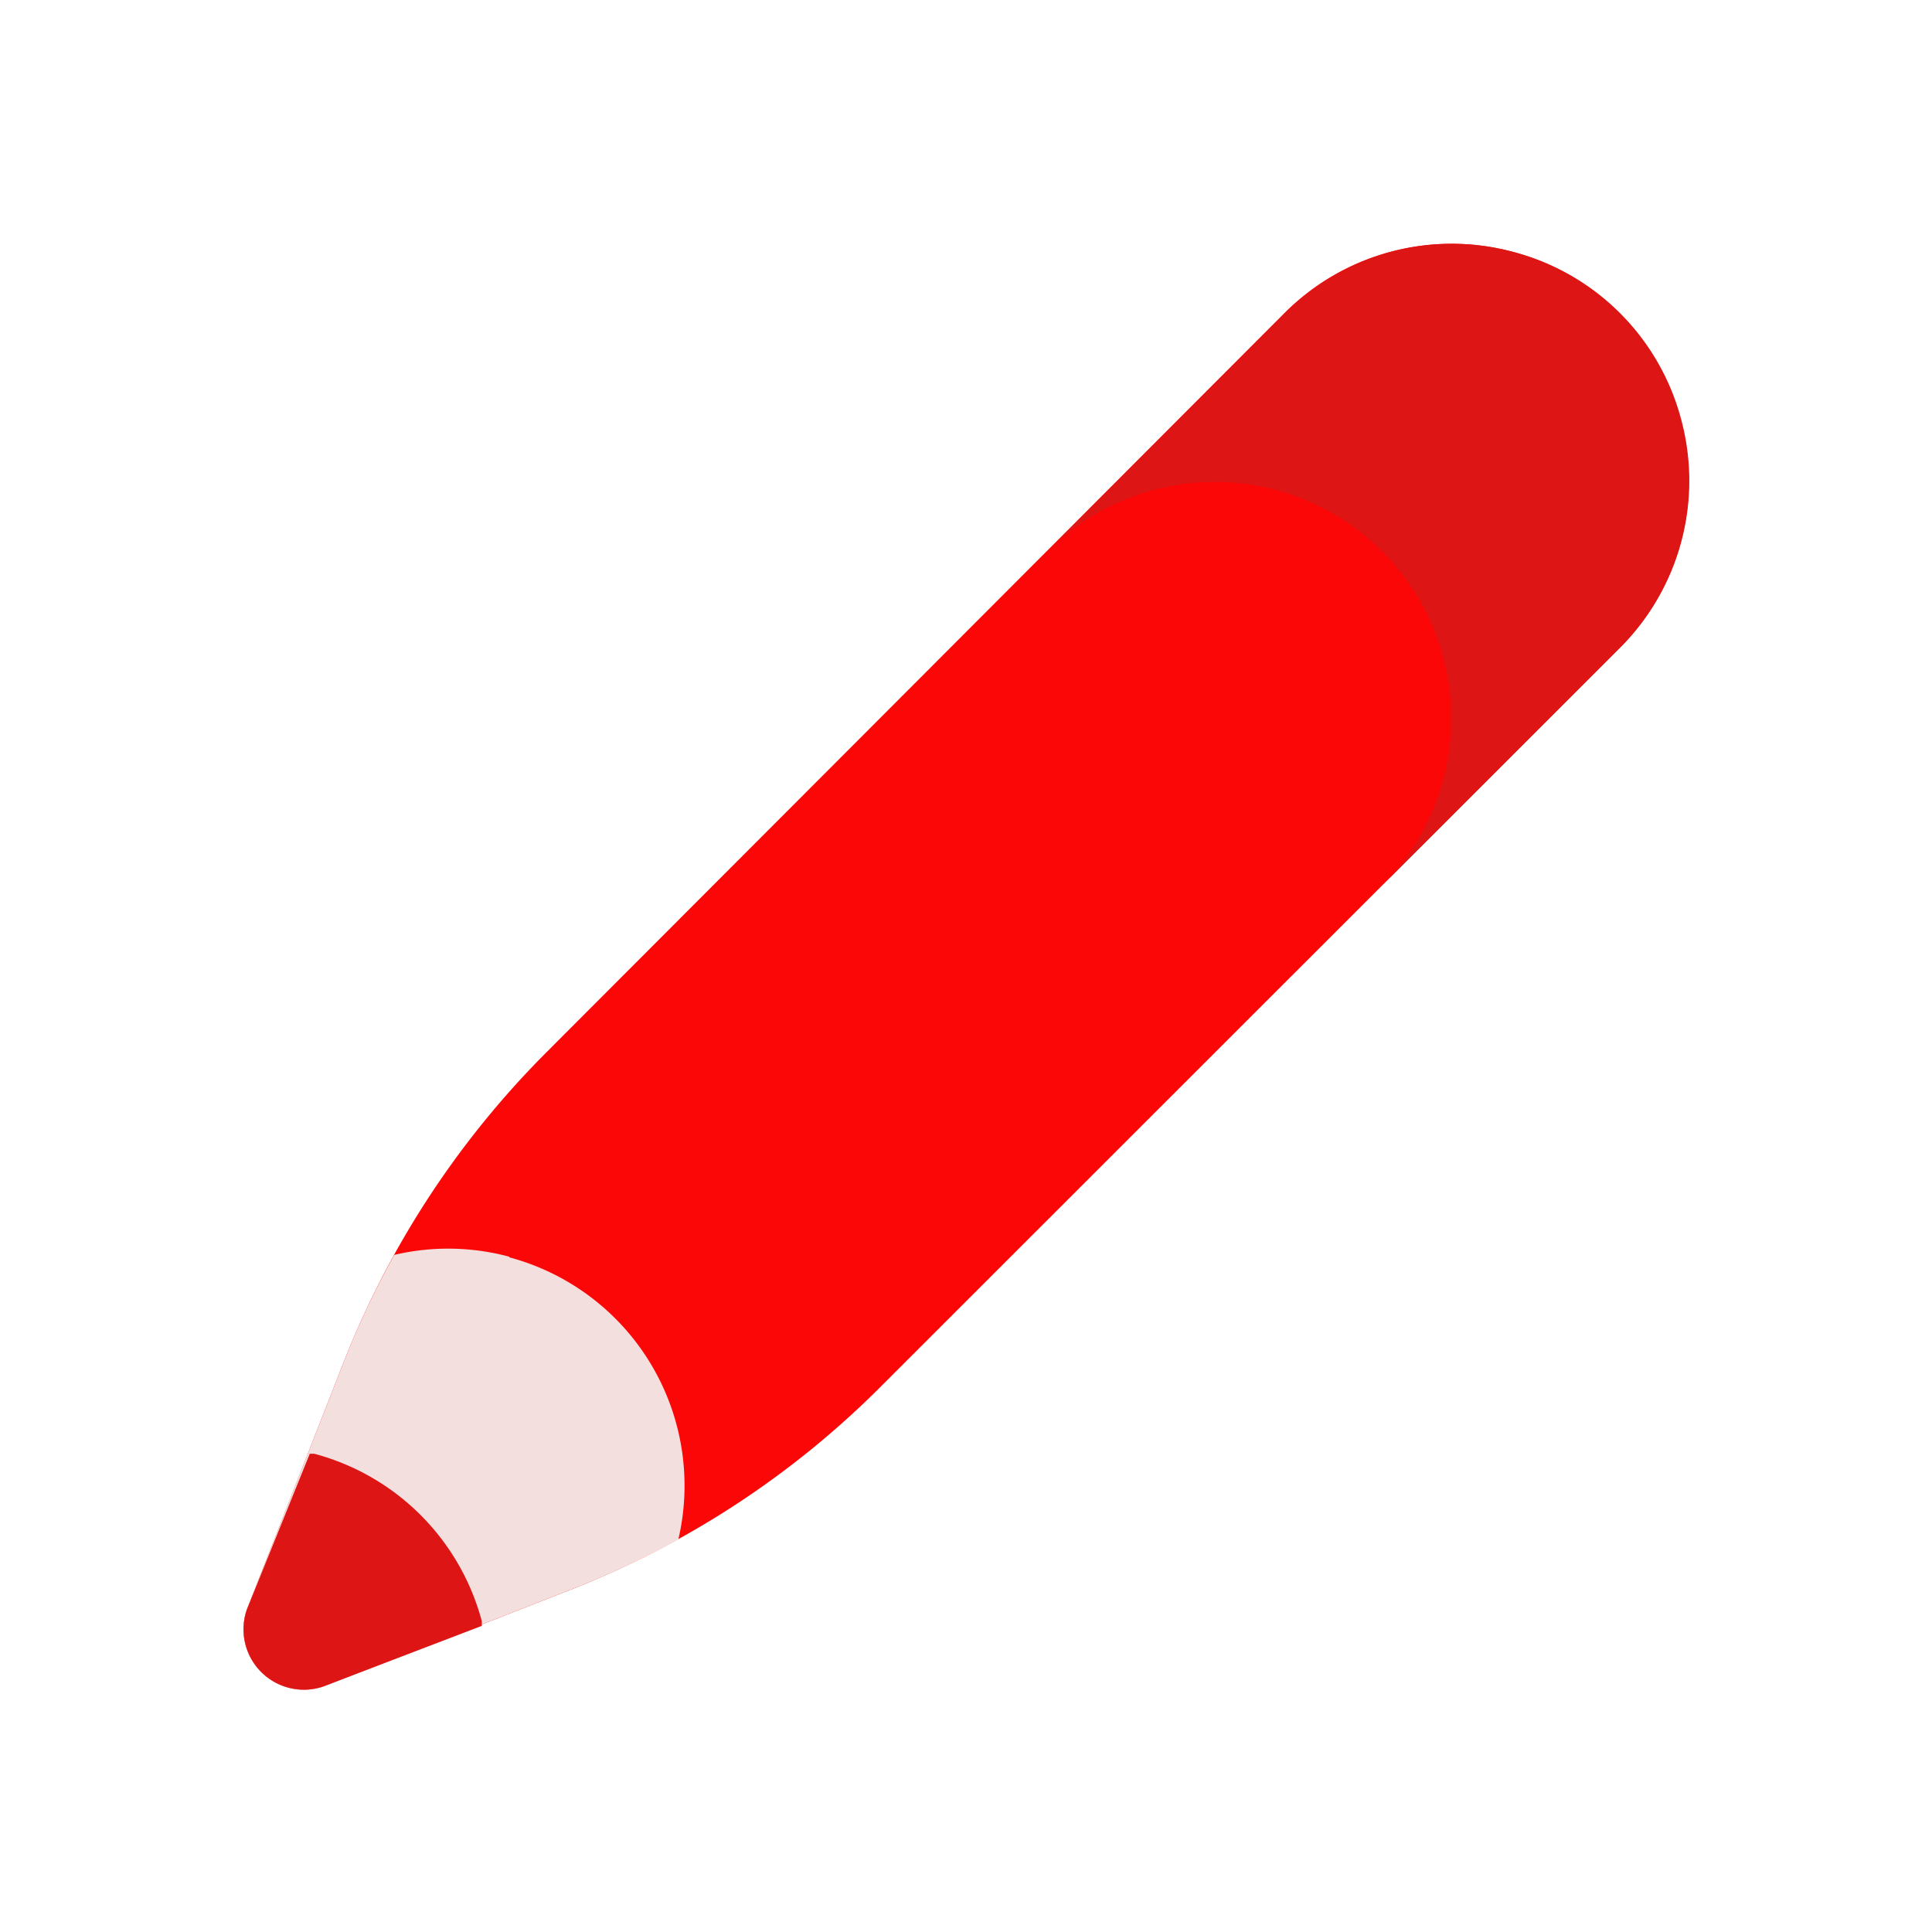 <svg id="Layer_1" data-name="Layer 1" xmlns="http://www.w3.org/2000/svg" viewBox="0 0 64 64"><defs><style>.cls-1{fill:#FC0707;}.cls-2{fill:#DD1515;}.cls-3{fill:#F4DFDF;}</style></defs><title>user, interface, agent, usability, pen, pencil, write, edit</title><path class="cls-1" d="M29.18,45.93,53.67,21.45a7.81,7.81,0,0,0,2-7.56h0a7.8,7.8,0,0,0-5.54-5.54h0a7.81,7.81,0,0,0-7.56,2L18.11,34.85a30.06,30.06,0,0,0-6.74,10.31L8.18,53.31a2,2,0,0,0,2.55,2.55l8.15-3.19A29.93,29.93,0,0,0,29.18,45.93Z"/><path class="cls-2" d="M55.69,13.89a7.8,7.8,0,0,0-5.54-5.54h0a7.81,7.81,0,0,0-7.56,2L34.7,18.26A7.83,7.83,0,1,1,45.78,29.34l7.89-7.89A7.81,7.81,0,0,0,55.69,13.89Z"/><path class="cls-3" d="M16.87,41.63a7.8,7.8,0,0,0-3.81-.06,29.38,29.38,0,0,0-1.69,3.59L8.18,53.31a2,2,0,0,0,2.55,2.55l8.15-3.19A30.94,30.94,0,0,0,22.47,51a7.83,7.83,0,0,0-5.6-9.35Z"/><path class="cls-2" d="M10.73,55.86l5.23-2,0-.16a7.83,7.83,0,0,0-5.54-5.54.9.9,0,0,0-.16,0L8.18,53.31A2,2,0,0,0,10.73,55.86Z"/></svg>